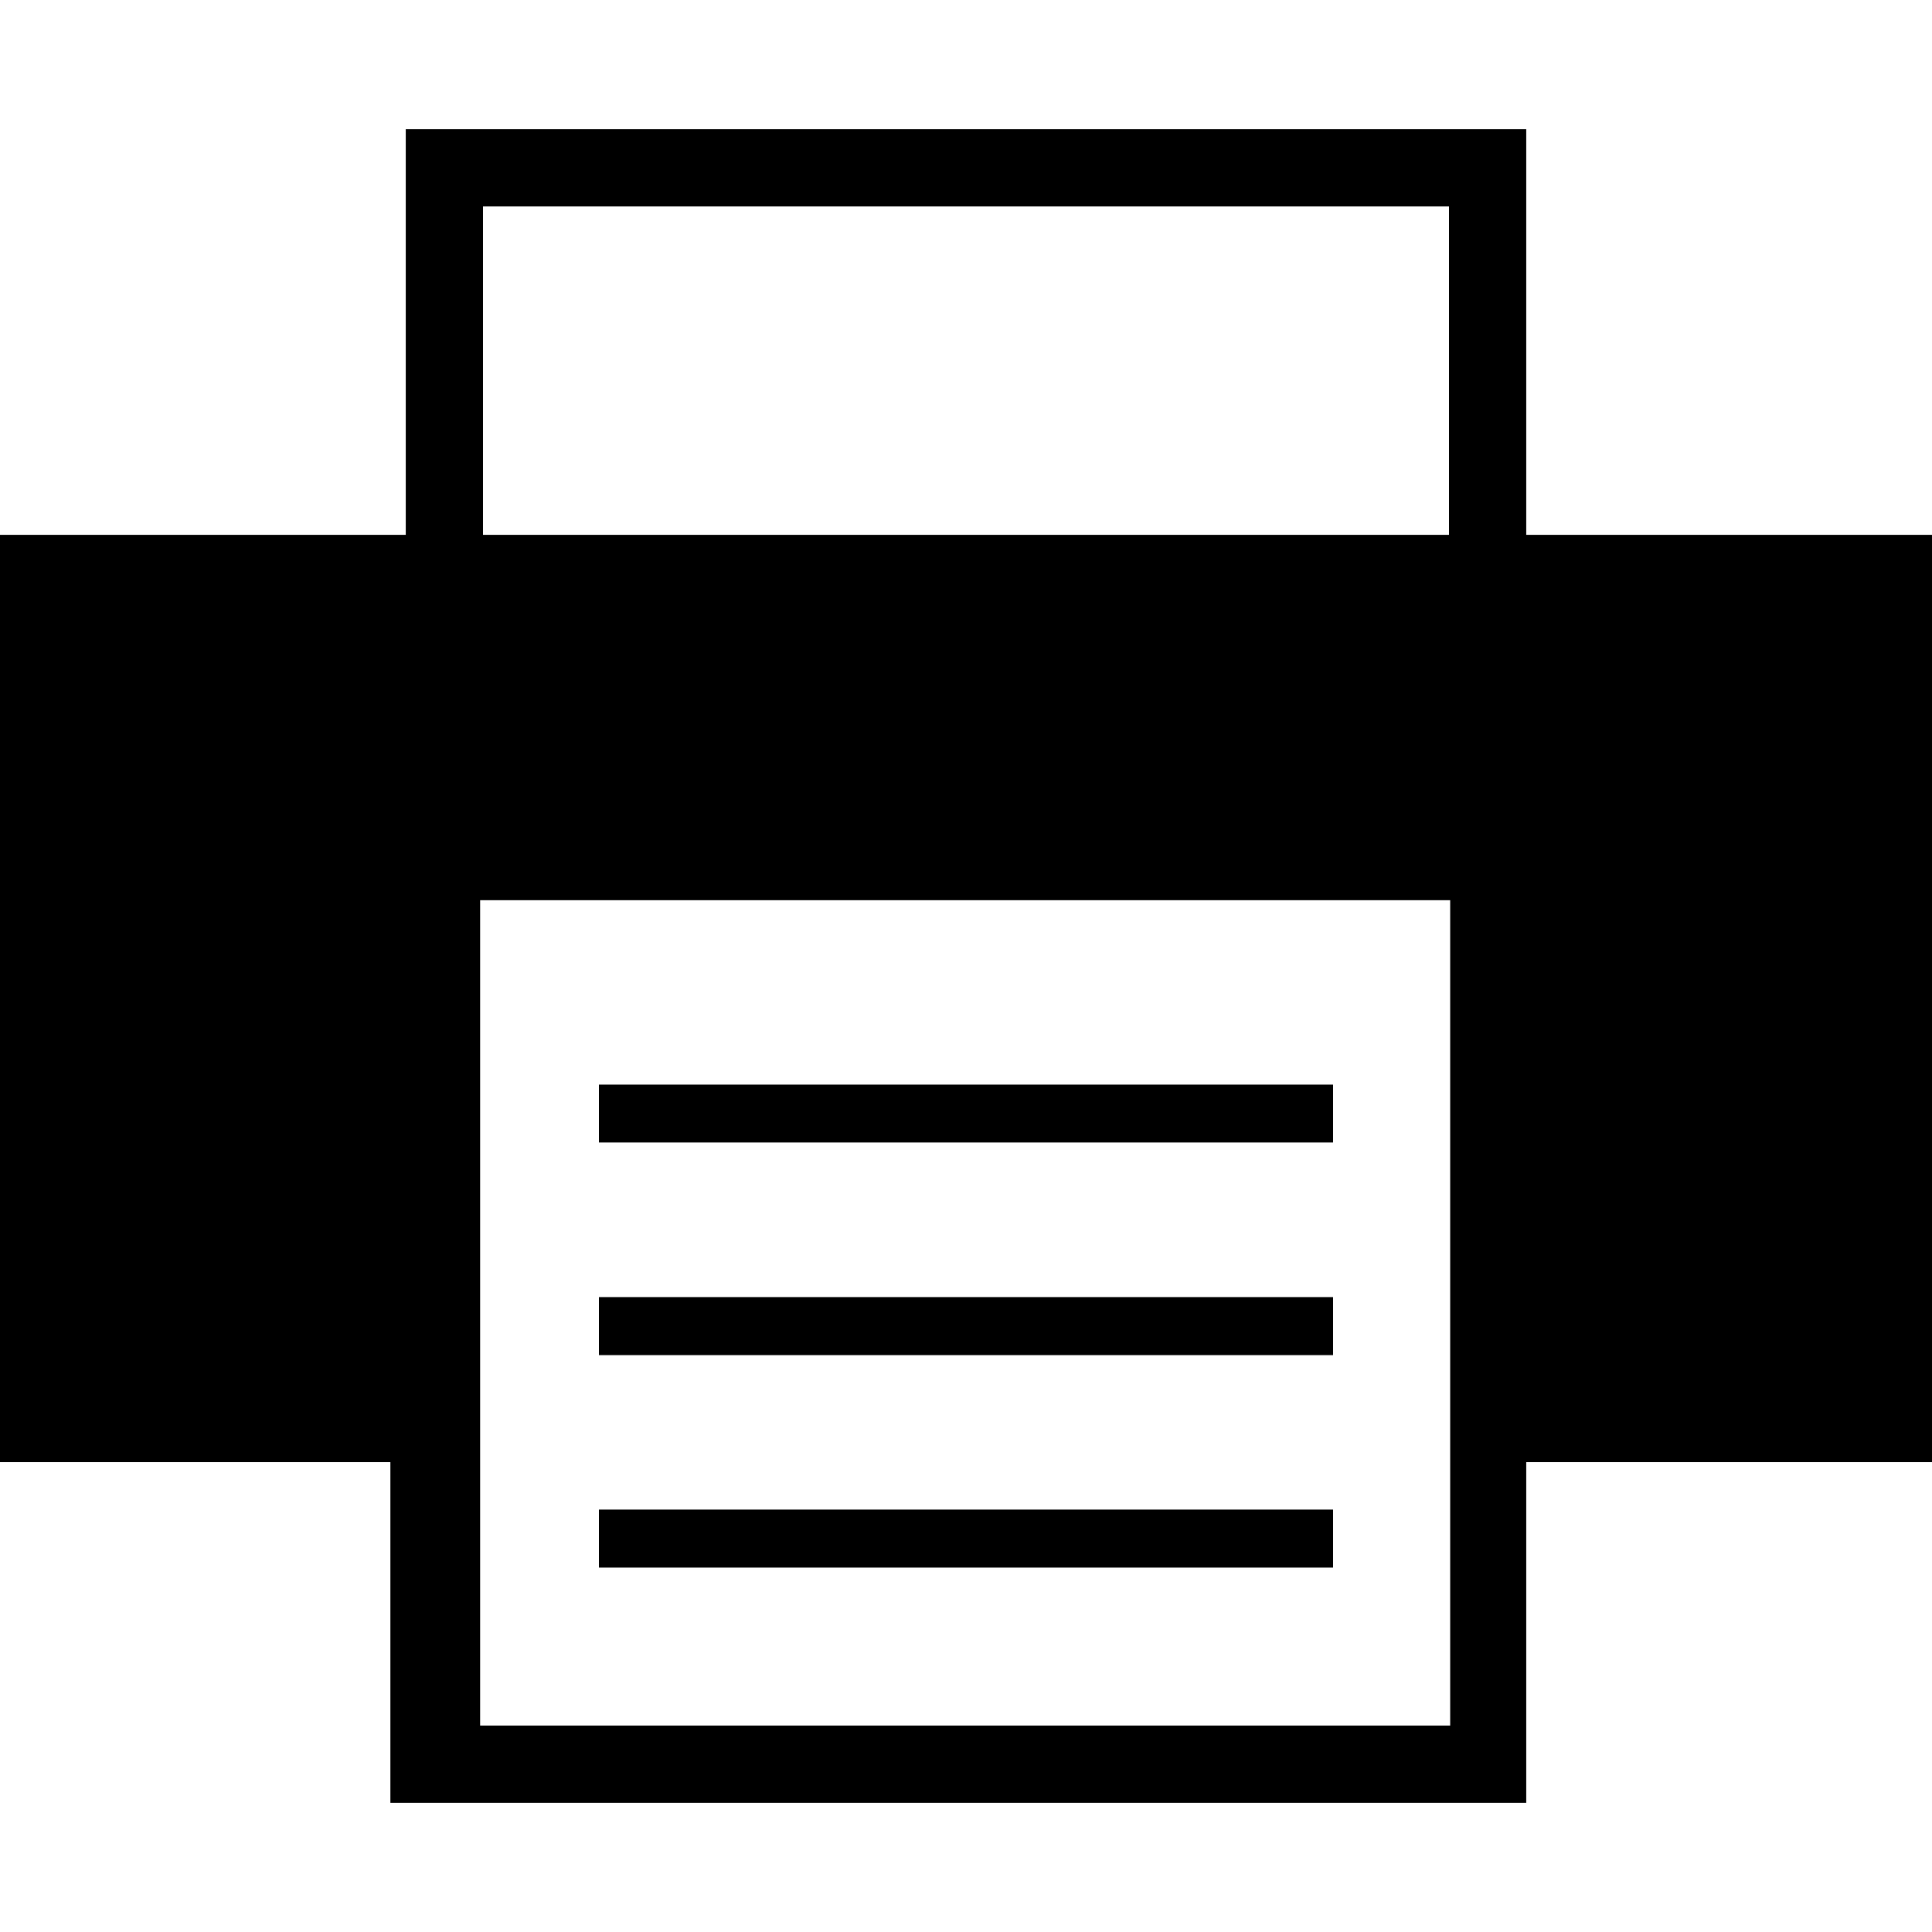 <svg xmlns="http://www.w3.org/2000/svg" xmlns:xlink="http://www.w3.org/1999/xlink" version="1.1" x="0px" y="0px" viewBox="0 0 100 100" enable-background="new 0 0 100 100" xml:space="preserve"><g><rect x="31" y="56.139" fill="#000000" width="38" height="2.996"></rect><rect x="31" y="67.137" fill="#000000" width="38" height="3.003"></rect><rect x="31" y="78.136" fill="#000000" width="38" height="3.002"></rect><path fill="#000000" d="M100,27.682H78.998V6.686H21.002v20.997H0V75.68h20.206v17.635h58.792V75.68H100V27.682z M25,10.684h50   v16.999H25V10.684z M75.061,89.316h-50.21V46.594h50.21V89.316z"></path></g></svg>